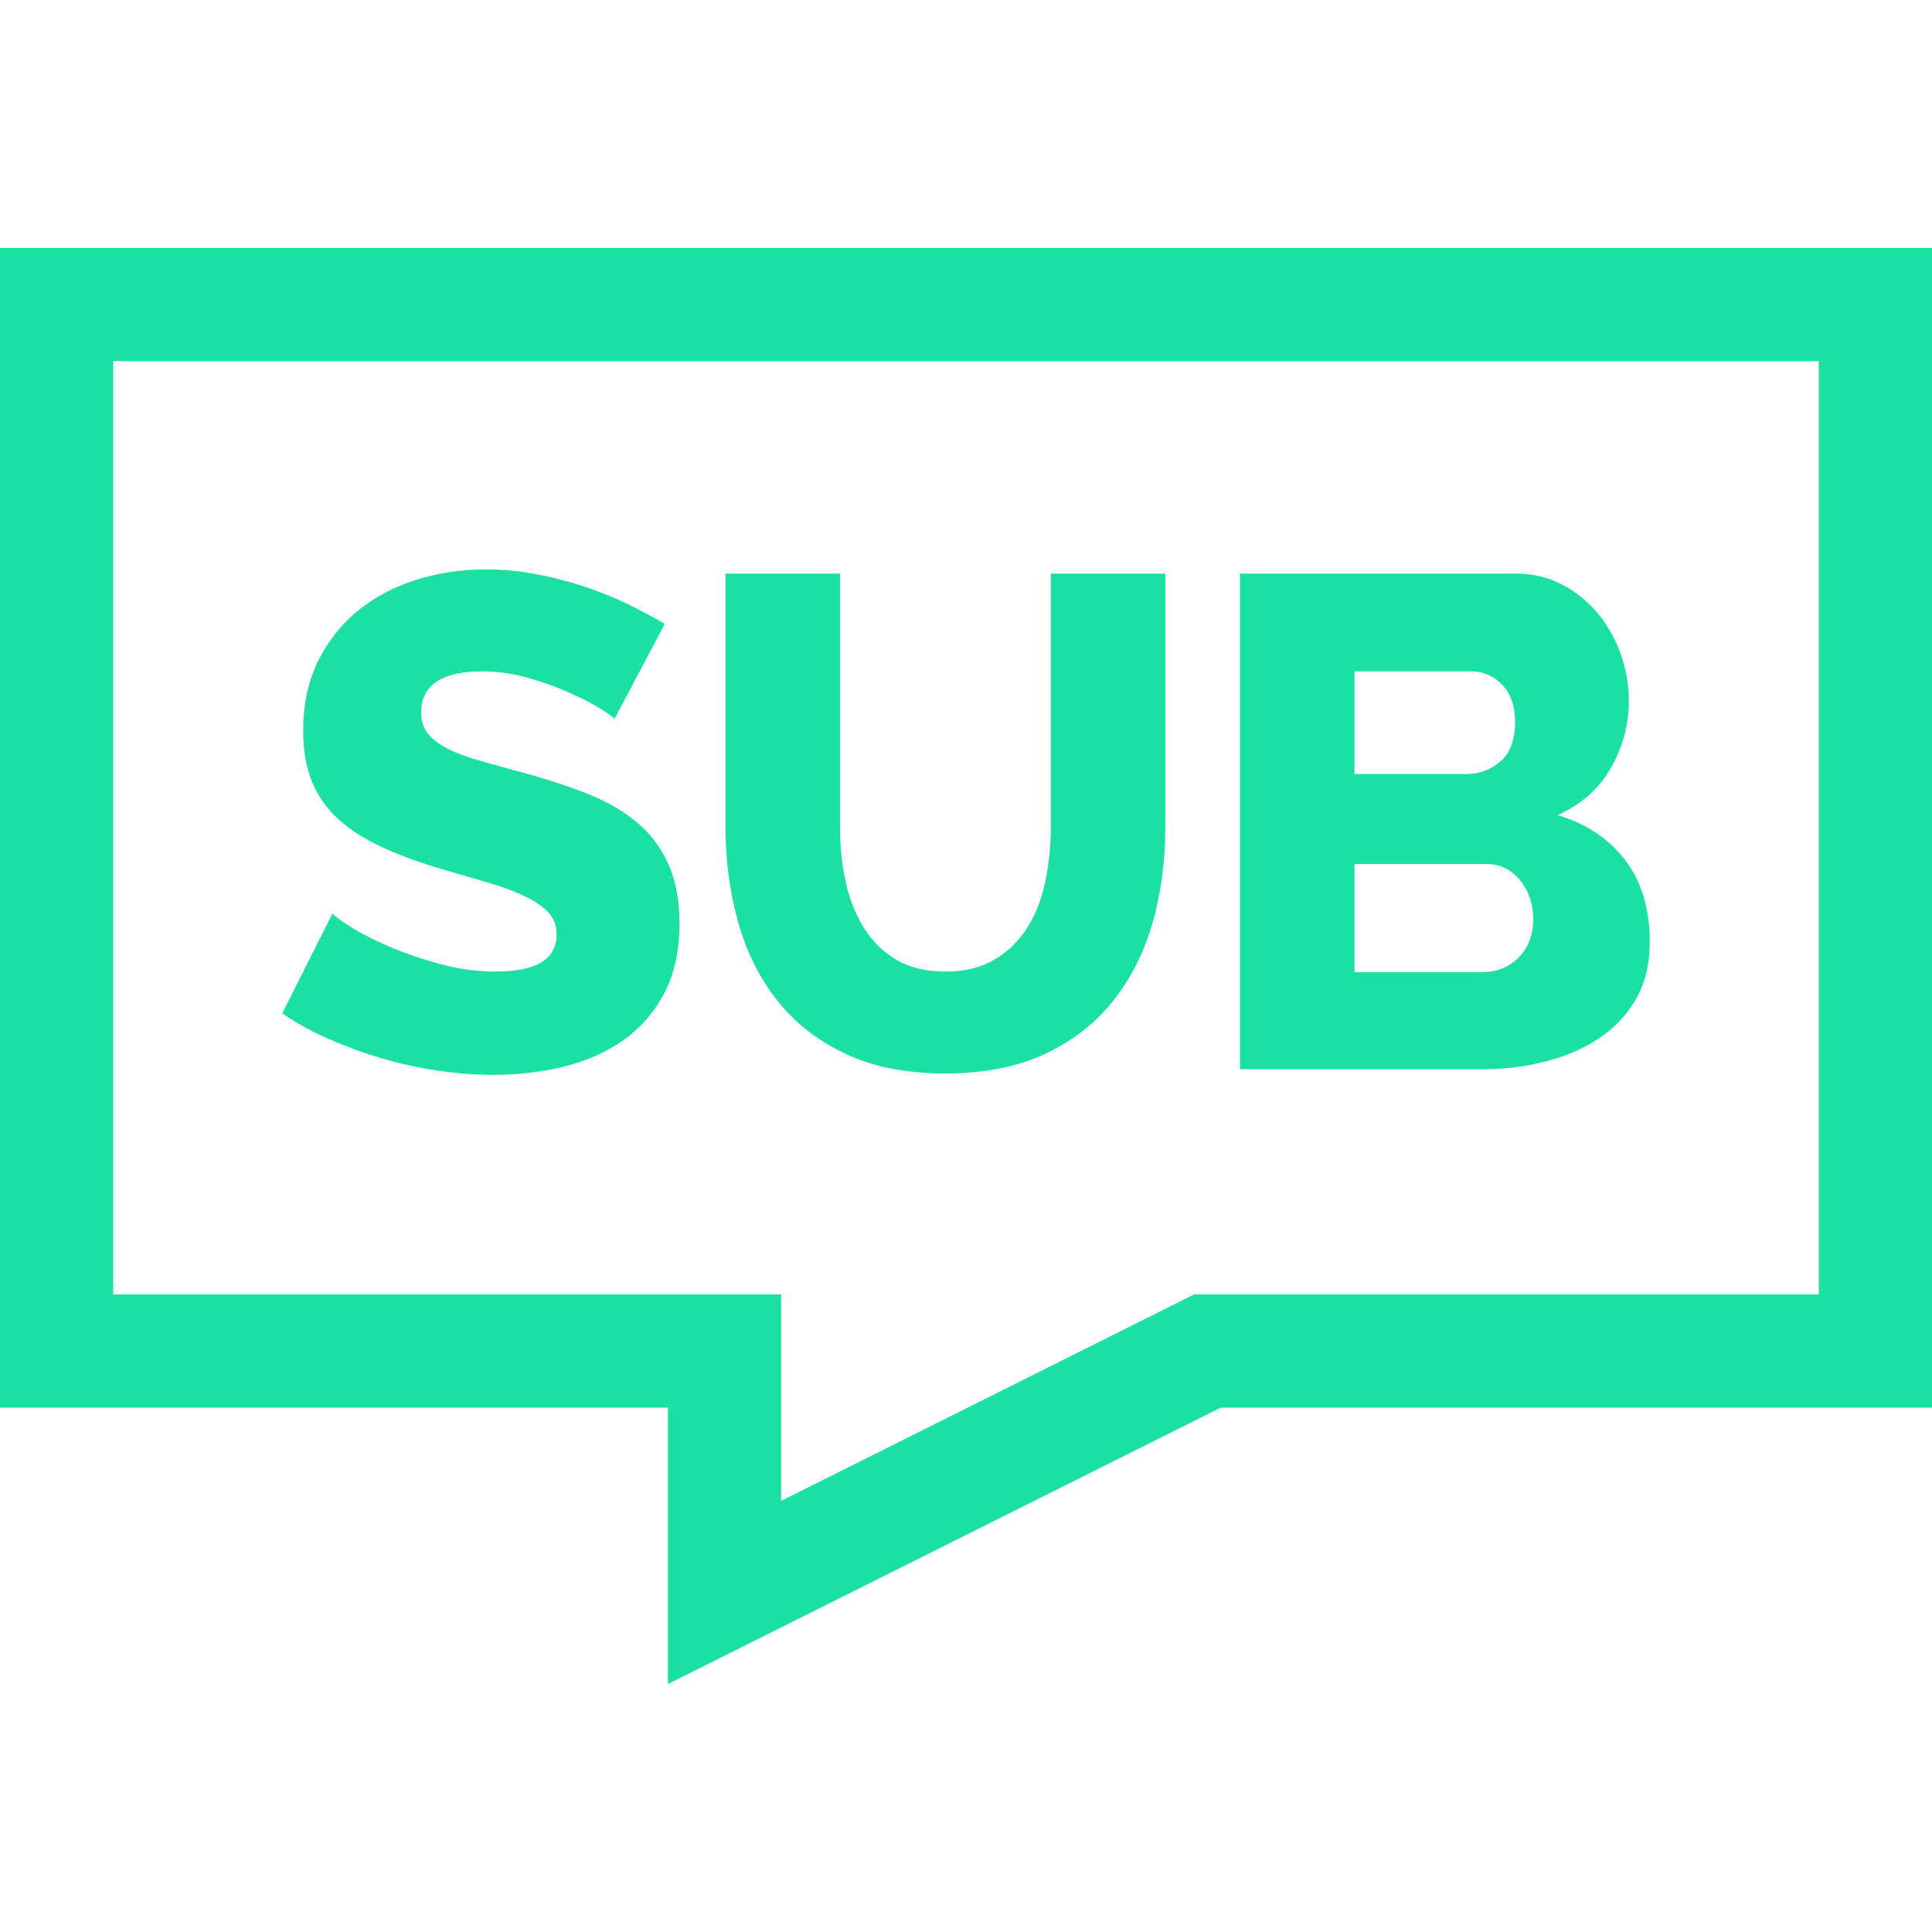 <?xml version="1.0" encoding="iso-8859-1"?>
<!-- Generator: Adobe Illustrator 19.0.0, SVG Export Plug-In . SVG Version: 6.00 Build 0)  -->
<svg xmlns="http://www.w3.org/2000/svg" xmlns:xlink="http://www.w3.org/1999/xlink" version="1.1" id="Layer_1" x="0px" y="0px" viewBox="0 0 512 512" style="enable-background:new 0 0 512 512;" xml:space="preserve" width="512px" height="512px">
<g>
	<g>
		<path d="M0,65.698v307.333h177v73.271l146.541-73.271H512V65.698H0z M482,343.031H316.459L207,397.761v-54.729H30V95.698h452    V343.031z" fill="#1ae0a4"/>
	</g>
</g>
<g>
	<g>
		<path d="M177.193,229.16c-1.913-4.315-4.625-7.984-8.14-11.007c-3.516-3.021-7.802-5.55-12.857-7.585    c-5.059-2.035-10.73-3.914-17.021-5.643c-4.564-1.231-8.573-2.341-12.024-3.33c-3.455-0.986-6.322-2.064-8.603-3.237    c-2.284-1.171-4.01-2.498-5.181-3.978c-1.173-1.48-1.757-3.33-1.757-5.55c0-7.275,5.426-10.915,16.279-10.915    c3.946,0,7.892,0.555,11.841,1.665c3.945,1.11,7.585,2.405,10.915,3.885c3.329,1.48,6.104,2.899,8.324,4.255    c2.221,1.358,3.516,2.284,3.886,2.775l13.319-25.16c-2.96-1.726-6.197-3.452-9.712-5.18c-3.516-1.726-7.308-3.267-11.378-4.625    c-4.07-1.356-8.325-2.466-12.765-3.33c-4.44-0.861-8.943-1.295-13.505-1.295c-6.539,0-12.736,0.925-18.593,2.775    c-5.859,1.85-11.008,4.596-15.447,8.232c-4.44,3.64-7.955,8.111-10.545,13.413c-2.591,5.304-3.886,11.409-3.886,18.315    c0,4.935,0.709,9.25,2.128,12.95c1.416,3.7,3.575,6.969,6.475,9.805c2.896,2.839,6.567,5.336,11.008,7.493    c4.44,2.159,9.681,4.163,15.725,6.013c4.561,1.358,8.788,2.59,12.673,3.7c3.885,1.11,7.244,2.313,10.083,3.607    c2.835,1.295,5.056,2.746,6.659,4.348c1.602,1.604,2.405,3.639,2.405,6.105c0,6.538-5.365,9.804-16.095,9.804    c-5.059,0-10.054-0.676-14.985-2.035c-4.935-1.355-9.406-2.896-13.412-4.625c-4.01-1.726-7.371-3.451-10.083-5.18    c-2.714-1.726-4.318-2.896-4.809-3.515l-13.32,26.455c3.821,2.59,7.984,4.874,12.487,6.845c4.501,1.975,9.158,3.671,13.968,5.087    c4.811,1.419,9.741,2.498,14.8,3.238c5.056,0.74,9.99,1.11,14.8,1.11c6.29,0,12.395-0.711,18.315-2.128    c5.92-1.417,11.161-3.7,15.725-6.845c4.561-3.145,8.233-7.275,11.008-12.395c2.775-5.116,4.163-11.377,4.163-18.777    C180.061,238.658,179.104,233.479,177.193,229.16z" fill="#1ae0a4"/>
	</g>
</g>
<g>
	<g>
		<path d="M278.478,152.016v67.155c0,4.81-0.463,9.527-1.388,14.152s-2.498,8.727-4.718,12.302c-2.22,3.579-5.119,6.446-8.695,8.602    c-3.578,2.16-7.955,3.238-13.135,3.238s-9.527-1.046-13.042-3.145c-3.516-2.096-6.383-4.932-8.602-8.51    c-2.22-3.576-3.824-7.645-4.811-12.21c-0.988-4.561-1.479-9.371-1.479-14.43v-67.155h-30.34v67.155    c0,8.634,1.078,16.898,3.237,24.79c2.156,7.894,5.55,14.832,10.175,20.813c4.625,5.983,10.638,10.762,18.038,14.337    c7.399,3.579,16.34,5.365,26.824,5.365c10.111,0,18.838-1.694,26.178-5.087c7.336-3.391,13.381-8.047,18.13-13.967    c4.746-5.92,8.262-12.826,10.545-20.72c2.281-7.892,3.423-16.401,3.423-25.53v-67.155H278.478z" fill="#1ae0a4"/>
	</g>
</g>
<g>
	<g>
		<path d="M430.639,227.865c-4.379-5.671-10.331-9.62-17.853-11.84c6.29-2.836,11.008-7.03,14.152-12.58    c3.146-5.55,4.718-11.47,4.718-17.76c0-4.191-0.711-8.293-2.128-12.302c-1.419-4.006-3.422-7.585-6.012-10.73    c-2.591-3.145-5.735-5.703-9.436-7.678c-3.7-1.971-7.833-2.96-12.395-2.96H328.61v131.35h64.01c6.043,0,11.777-0.708,17.206-2.127    c5.426-1.417,10.175-3.515,14.245-6.29c4.07-2.775,7.275-6.258,9.62-10.453c2.341-4.191,3.515-9.126,3.515-14.8    C437.206,240.815,435.016,233.539,430.639,227.865z M358.951,177.915h30.896c3.205,0,5.948,1.174,8.232,3.515    c2.28,2.344,3.422,5.674,3.422,9.99c0,4.688-1.295,8.14-3.885,10.36c-2.59,2.22-5.55,3.33-8.88,3.33h-29.785V177.915z     M402.426,253.765c-2.59,2.59-5.858,3.885-9.805,3.885h-33.67v-28.675h34.965c3.576,0,6.536,1.419,8.88,4.255    c2.342,2.838,3.516,6.29,3.516,10.36C406.312,247.784,405.017,251.175,402.426,253.765z" fill="#1ae0a4"/>
	</g>
</g>
<g>
</g>
<g>
</g>
<g>
</g>
<g>
</g>
<g>
</g>
<g>
</g>
<g>
</g>
<g>
</g>
<g>
</g>
<g>
</g>
<g>
</g>
<g>
</g>
<g>
</g>
<g>
</g>
<g>
</g>
</svg>
